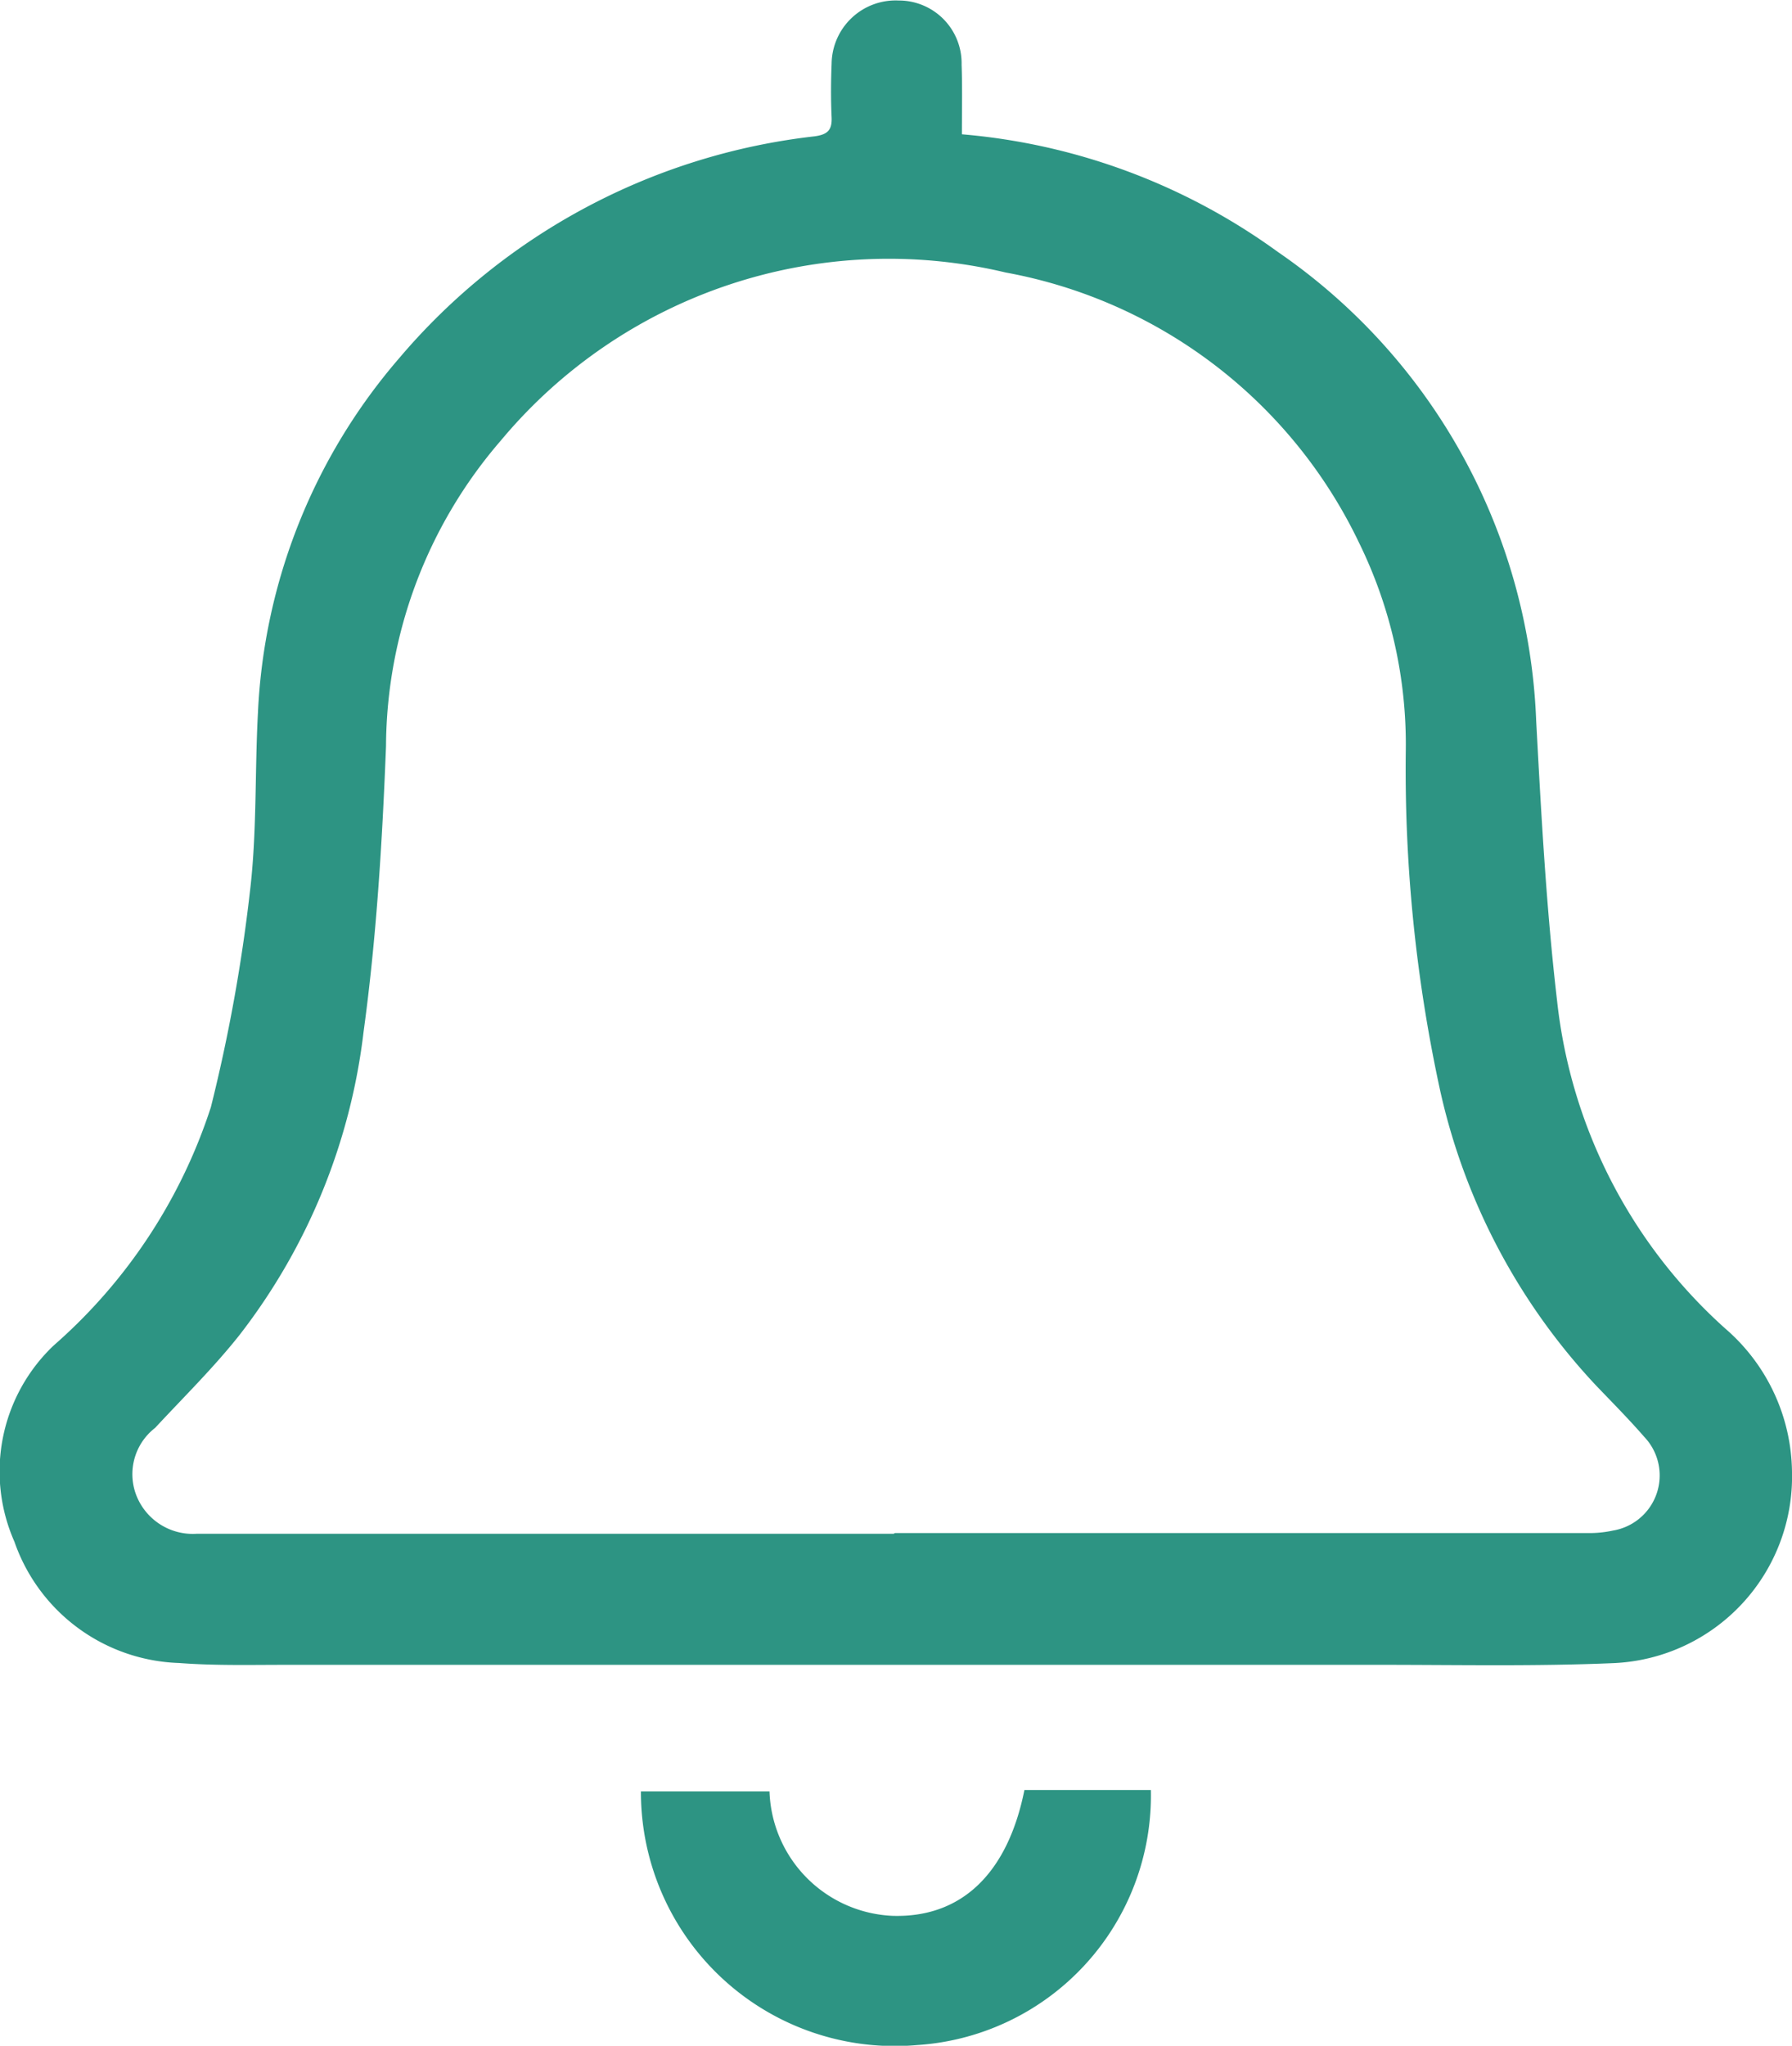 <svg xmlns="http://www.w3.org/2000/svg" width="17.743" height="20.246" viewBox="0 0 17.743 20.246">
    <defs>
        <style>
            .cls-1{fill:#2d9483}
        </style>
    </defs>
    <g id="Group_54" transform="translate(-2991.654 -558.071)">
        <g id="Group_53">
            <path id="Path_150" d="M3001.178 559.4a6.212 6.212 0 0 1 3.128 1.164 5.9 5.9 0 0 1 2.558 4.639c.05.928.1 1.859.208 2.781a5.093 5.093 0 0 0 1.663 3.234 1.9 1.9 0 0 1 .662 1.42 1.848 1.848 0 0 1-1.763 1.892c-.768.033-1.539.017-2.309.017h-10.835c-.355 0-.71.009-1.063-.018a1.787 1.787 0 0 1-1.63-1.2 1.719 1.719 0 0 1 .388-1.942 5.31 5.31 0 0 0 1.557-2.359 16.435 16.435 0 0 0 .386-2.128c.071-.587.048-1.184.08-1.776a5.767 5.767 0 0 1 1.4-3.51 6.325 6.325 0 0 1 4.113-2.194c.129-.018.172-.063.167-.187-.008-.177-.007-.355 0-.532a.634.634 0 0 1 .663-.625.621.621 0 0 1 .624.635c.008.217.003.439.003.689zm-.663 13.843h6.86a1.109 1.109 0 0 0 .251-.025.553.553 0 0 0 .308-.927c-.151-.174-.314-.338-.474-.505a6.245 6.245 0 0 1-1.546-2.919 14.943 14.943 0 0 1-.341-3.368 4.529 4.529 0 0 0-.461-2.053 4.843 4.843 0 0 0-3.5-2.678 5 5 0 0 0-5 1.664 4.658 4.658 0 0 0-1.136 3.024c-.037.944-.094 1.891-.222 2.825a6.051 6.051 0 0 1-1.227 3c-.257.325-.555.617-.837.921a.579.579 0 0 0-.188.663.6.6 0 0 0 .6.385h6.9z" class="cls-1"/>
            <path id="Path_151" d="M2999.273 575.8a1.275 1.275 0 0 0 1.216 1.231c.679.022 1.141-.413 1.308-1.245h1.252a2.475 2.475 0 0 1-2.313 2.524 2.513 2.513 0 0 1-2.736-2.51z" class="cls-1"/>
        </g>
    </g>
</svg>

